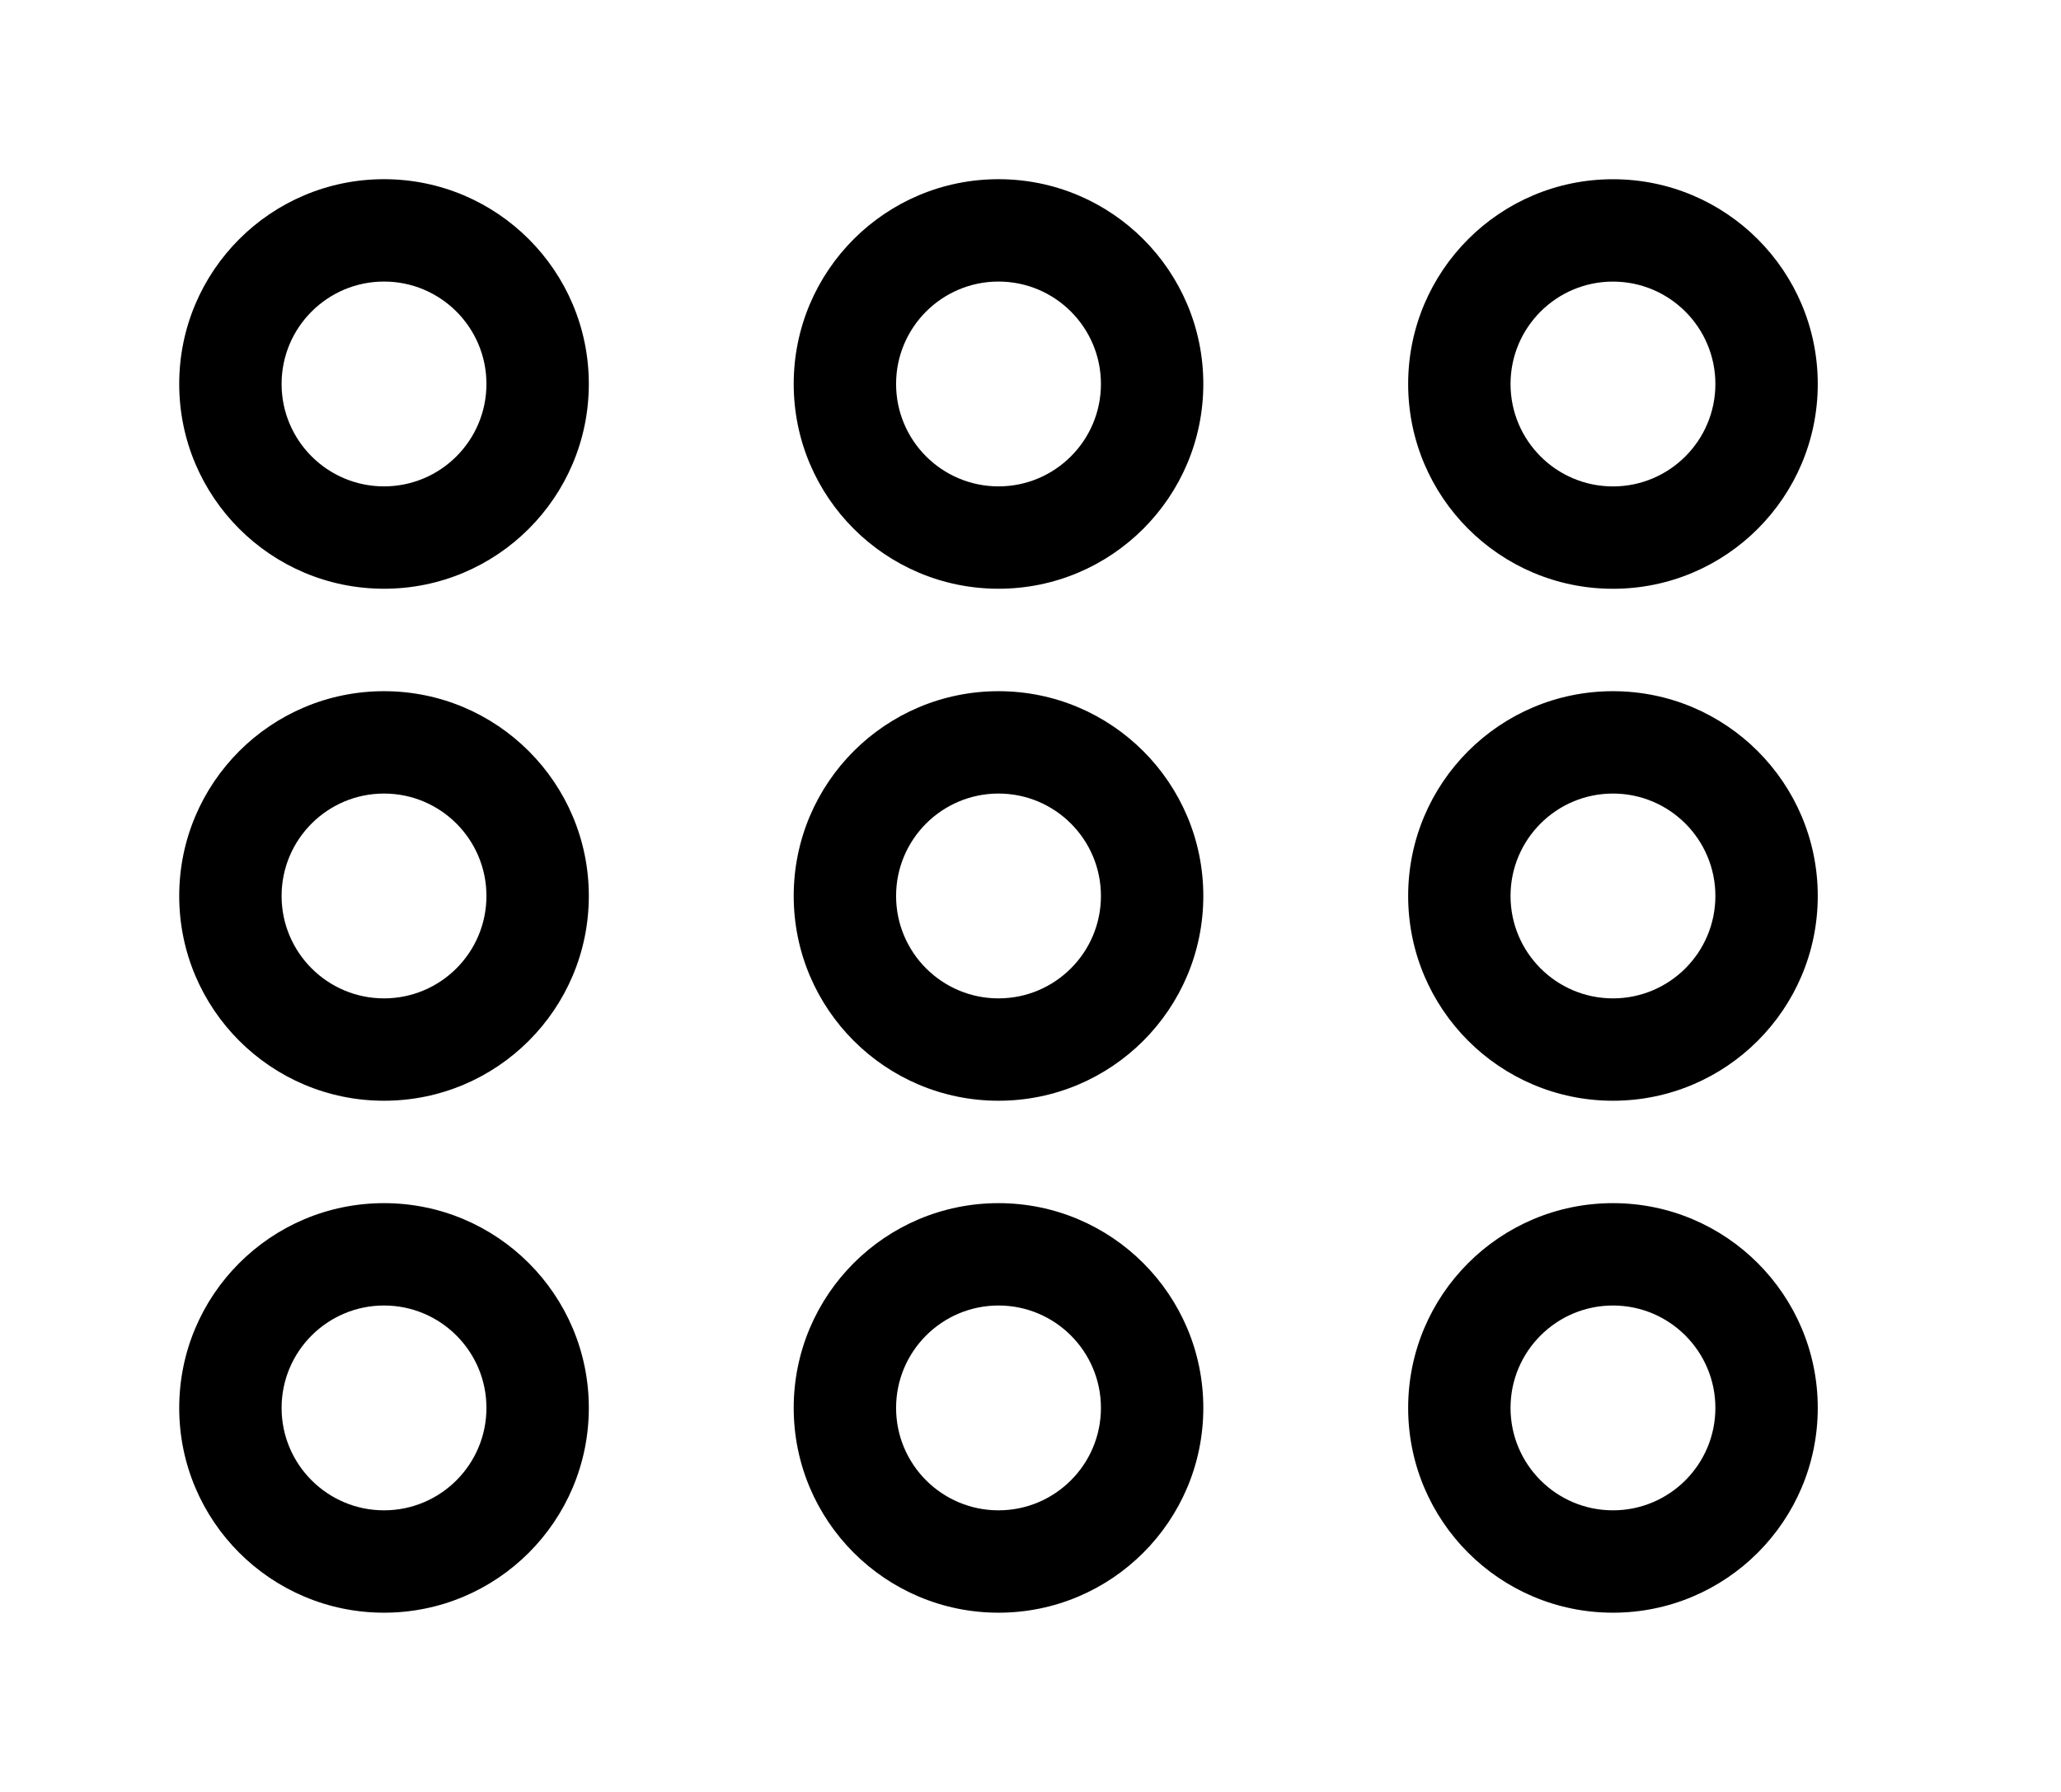 <!-- Generated by IcoMoon.io -->
<svg version="1.1" xmlns="http://www.w3.org/2000/svg" width="46" height="40" viewBox="0 0 46 40">
<title>bm-grid-2</title>
<path d="M22.286 22.286c-1.262 0-2.286-1.024-2.286-2.286s1.024-2.286 2.286-2.286c1.262 0 2.286 1.024 2.286 2.286s-1.024 2.286-2.286 2.286v0zM22.286 15.429c-2.525 0-4.571 2.047-4.571 4.571s2.047 4.571 4.571 4.571c2.525 0 4.571-2.047 4.571-4.571s-2.047-4.571-4.571-4.571v0zM22.286 33.714c-1.262 0-2.286-1.024-2.286-2.286s1.024-2.286 2.286-2.286c1.262 0 2.286 1.024 2.286 2.286s-1.024 2.286-2.286 2.286v0zM22.286 26.857c-2.525 0-4.571 2.047-4.571 4.571s2.047 4.571 4.571 4.571c2.525 0 4.571-2.047 4.571-4.571s-2.047-4.571-4.571-4.571v0zM22.286 10.857c-1.262 0-2.286-1.024-2.286-2.286s1.024-2.286 2.286-2.286c1.262 0 2.286 1.024 2.286 2.286s-1.024 2.286-2.286 2.286v0zM22.286 4c-2.525 0-4.571 2.047-4.571 4.571s2.047 4.571 4.571 4.571c2.525 0 4.571-2.047 4.571-4.571s-2.047-4.571-4.571-4.571v0zM36 22.286c-1.262 0-2.286-1.024-2.286-2.286s1.024-2.286 2.286-2.286c1.262 0 2.286 1.024 2.286 2.286s-1.024 2.286-2.286 2.286v0zM36 15.429c-2.525 0-4.571 2.047-4.571 4.571s2.047 4.571 4.571 4.571c2.525 0 4.571-2.047 4.571-4.571s-2.047-4.571-4.571-4.571v0zM8.571 10.857c-1.262 0-2.286-1.024-2.286-2.286s1.024-2.286 2.286-2.286c1.262 0 2.286 1.024 2.286 2.286s-1.024 2.286-2.286 2.286v0zM8.571 4c-2.525 0-4.571 2.047-4.571 4.571s2.047 4.571 4.571 4.571c2.525 0 4.571-2.047 4.571-4.571s-2.047-4.571-4.571-4.571v0zM36 33.714c-1.262 0-2.286-1.024-2.286-2.286s1.024-2.286 2.286-2.286c1.262 0 2.286 1.024 2.286 2.286s-1.024 2.286-2.286 2.286v0zM36 26.857c-2.525 0-4.571 2.047-4.571 4.571s2.047 4.571 4.571 4.571c2.525 0 4.571-2.047 4.571-4.571s-2.047-4.571-4.571-4.571v0zM8.571 33.714c-1.262 0-2.286-1.024-2.286-2.286s1.024-2.286 2.286-2.286c1.262 0 2.286 1.024 2.286 2.286s-1.024 2.286-2.286 2.286v0zM8.571 26.857c-2.525 0-4.571 2.047-4.571 4.571s2.047 4.571 4.571 4.571c2.525 0 4.571-2.047 4.571-4.571s-2.047-4.571-4.571-4.571v0zM36 6.286c1.262 0 2.286 1.024 2.286 2.286s-1.024 2.286-2.286 2.286c-1.262 0-2.286-1.024-2.286-2.286s1.024-2.286 2.286-2.286v0zM36 13.143c2.525 0 4.571-2.047 4.571-4.571s-2.047-4.571-4.571-4.571c-2.525 0-4.571 2.047-4.571 4.571s2.047 4.571 4.571 4.571v0zM8.571 22.286c-1.262 0-2.286-1.024-2.286-2.286s1.024-2.286 2.286-2.286c1.262 0 2.286 1.024 2.286 2.286s-1.024 2.286-2.286 2.286v0zM8.571 15.429c-2.525 0-4.571 2.047-4.571 4.571s2.047 4.571 4.571 4.571c2.525 0 4.571-2.047 4.571-4.571s-2.047-4.571-4.571-4.571v0z"></path>
</svg>
